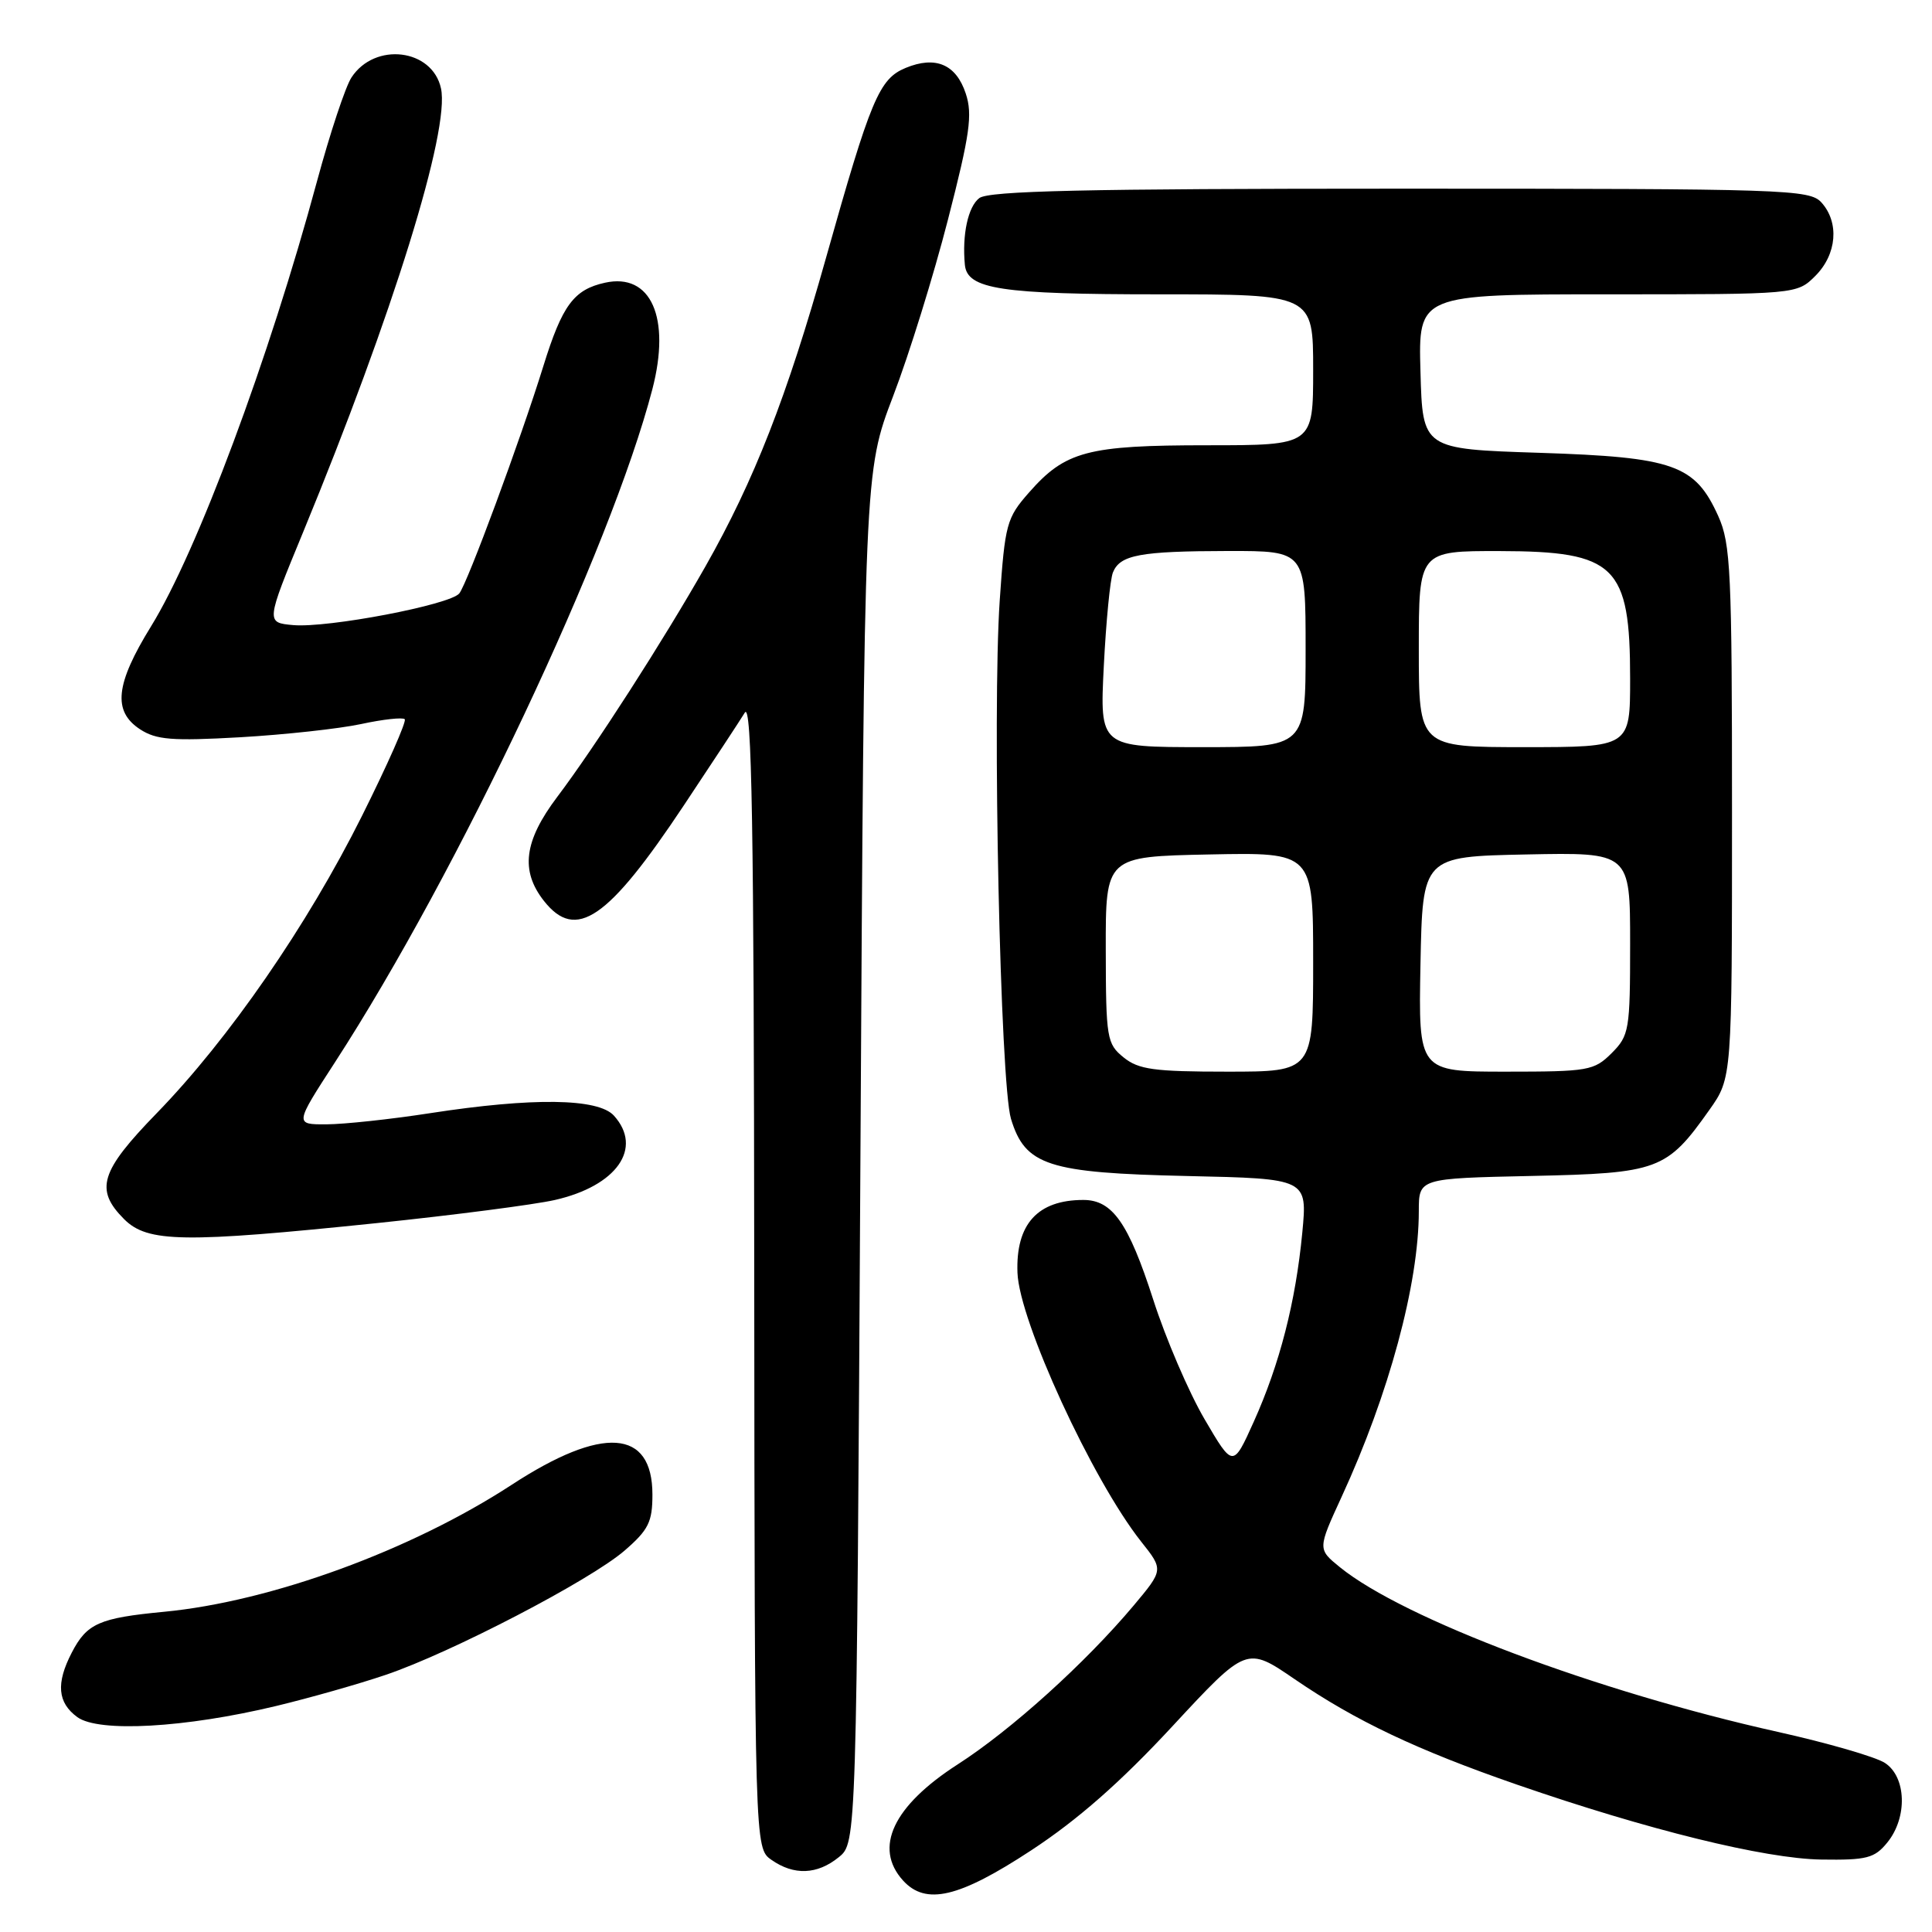 <?xml version="1.0" encoding="UTF-8" standalone="no"?>
<!DOCTYPE svg PUBLIC "-//W3C//DTD SVG 1.1//EN" "http://www.w3.org/Graphics/SVG/1.1/DTD/svg11.dtd" >
<svg xmlns="http://www.w3.org/2000/svg" xmlns:xlink="http://www.w3.org/1999/xlink" version="1.1" viewBox="0 0 256 256">
 <g >
 <path fill="currentColor"
d=" M 136.64 245.18 C 142.81 241.13 148.49 236.14 155.34 228.75 C 165.18 218.14 165.18 218.14 171.55 222.50 C 179.62 228.02 187.72 231.87 201.00 236.47 C 218.30 242.46 233.86 246.29 241.33 246.40 C 247.37 246.49 248.39 246.22 250.08 244.14 C 252.78 240.82 252.61 235.44 249.75 233.59 C 248.51 232.79 242.12 230.94 235.55 229.48 C 211.53 224.12 185.98 214.51 177.54 207.66 C 174.59 205.26 174.59 205.26 177.77 198.34 C 184.05 184.72 188.00 170.10 188.00 160.48 C 188.00 156.14 188.00 156.14 202.93 155.82 C 219.77 155.46 220.85 155.06 226.50 147.07 C 229.50 142.83 229.50 142.83 229.50 107.63 C 229.50 75.71 229.33 72.06 227.68 68.39 C 224.60 61.57 221.81 60.58 204.00 60.00 C 188.50 59.50 188.50 59.50 188.22 49.25 C 187.93 39.00 187.93 39.00 213.01 39.00 C 238.09 39.00 238.09 39.00 240.55 36.55 C 243.40 33.69 243.74 29.48 241.35 26.83 C 239.78 25.10 236.73 25.00 185.54 25.00 C 143.75 25.00 131.01 25.29 129.76 26.25 C 128.27 27.39 127.47 31.10 127.85 35.09 C 128.16 38.32 132.62 39.00 153.55 39.00 C 174.00 39.00 174.00 39.00 174.00 49.00 C 174.00 59.00 174.00 59.00 159.97 59.00 C 144.09 59.00 141.16 59.78 136.34 65.27 C 133.38 68.63 133.16 69.45 132.47 79.55 C 131.47 94.24 132.54 143.57 133.96 148.25 C 135.84 154.44 138.85 155.42 157.37 155.83 C 173.24 156.18 173.24 156.18 172.56 163.34 C 171.68 172.52 169.57 180.75 166.12 188.41 C 163.38 194.49 163.38 194.49 159.61 188.05 C 157.53 184.50 154.46 177.36 152.80 172.18 C 149.53 162.04 147.40 159.00 143.55 159.00 C 137.49 159.00 134.58 162.21 134.82 168.64 C 135.05 175.03 144.73 196.08 151.20 204.26 C 154.18 208.01 154.18 208.01 150.20 212.76 C 143.80 220.37 134.01 229.22 126.90 233.79 C 118.34 239.30 115.73 244.84 119.65 249.17 C 122.67 252.50 127.06 251.47 136.64 245.18 Z  M 111.14 246.09 C 113.50 244.18 113.50 244.18 114.01 153.34 C 114.52 62.50 114.52 62.50 118.34 52.50 C 120.45 47.00 123.72 36.47 125.61 29.10 C 128.52 17.79 128.89 15.18 127.97 12.40 C 126.69 8.52 123.97 7.36 120.00 9.00 C 116.49 10.46 115.39 13.06 109.43 34.24 C 104.28 52.55 99.93 63.68 93.47 75.06 C 87.89 84.89 78.88 98.91 73.84 105.59 C 69.43 111.44 68.93 115.37 72.07 119.37 C 76.31 124.75 80.54 121.87 90.63 106.69 C 94.41 101.01 98.04 95.49 98.69 94.43 C 99.62 92.93 99.90 109.31 99.94 168.69 C 100.00 244.89 100.00 244.89 102.22 246.44 C 105.20 248.53 108.28 248.41 111.14 246.09 Z  M 36.60 226.05 C 41.05 224.98 47.57 223.13 51.10 221.93 C 59.76 219.00 78.19 209.41 82.75 205.47 C 85.93 202.72 86.45 201.67 86.45 198.04 C 86.45 189.34 79.84 188.88 67.79 196.75 C 54.48 205.43 35.90 212.22 21.73 213.57 C 13.15 214.39 11.51 215.11 9.51 218.98 C 7.40 223.05 7.62 225.61 10.25 227.53 C 13.08 229.59 24.55 228.95 36.60 226.05 Z  M 50.00 162.06 C 60.17 161.00 70.75 159.63 73.50 159.01 C 81.72 157.15 85.24 152.14 81.35 147.83 C 79.26 145.52 70.60 145.40 57.00 147.50 C 51.77 148.31 45.60 148.97 43.27 148.98 C 39.04 149.00 39.04 149.00 44.39 140.75 C 60.76 115.49 80.93 72.71 86.44 51.58 C 88.91 42.09 86.26 36.12 80.17 37.46 C 76.03 38.37 74.50 40.45 72.00 48.50 C 68.96 58.30 61.94 77.27 60.86 78.63 C 59.65 80.14 43.44 83.23 38.86 82.83 C 35.22 82.50 35.22 82.50 40.17 70.50 C 52.06 41.65 59.65 17.22 58.43 11.70 C 57.28 6.45 49.66 5.53 46.57 10.27 C 45.77 11.49 43.72 17.68 42.01 24.00 C 35.66 47.51 26.13 73.09 20.01 83.00 C 15.29 90.65 14.91 94.24 18.55 96.63 C 20.71 98.04 22.79 98.20 31.84 97.69 C 37.74 97.35 44.95 96.56 47.85 95.94 C 50.76 95.31 53.36 95.03 53.63 95.30 C 53.90 95.57 51.34 101.35 47.95 108.14 C 40.72 122.62 30.32 137.67 20.79 147.48 C 13.27 155.21 12.53 157.62 16.45 161.55 C 19.56 164.65 24.31 164.72 50.00 162.06 Z  M 148.88 140.11 C 146.66 138.31 146.54 137.59 146.52 125.86 C 146.50 113.50 146.50 113.50 160.25 113.22 C 174.00 112.94 174.00 112.94 174.00 127.47 C 174.00 142.00 174.00 142.00 162.61 142.00 C 152.92 142.00 150.87 141.72 148.88 140.11 Z  M 188.22 127.75 C 188.50 113.50 188.50 113.50 202.25 113.22 C 216.00 112.94 216.00 112.94 216.00 125.02 C 216.00 136.50 215.88 137.21 213.55 139.55 C 211.22 141.87 210.47 142.00 199.52 142.00 C 187.95 142.00 187.95 142.00 188.22 127.75 Z  M 146.26 88.25 C 146.56 82.34 147.10 76.76 147.47 75.85 C 148.41 73.52 151.06 73.03 162.75 73.01 C 173.00 73.00 173.00 73.00 173.00 86.00 C 173.00 99.00 173.00 99.00 159.36 99.00 C 145.72 99.00 145.72 99.00 146.26 88.25 Z  M 188.00 86.00 C 188.00 73.00 188.00 73.00 198.75 73.02 C 214.08 73.05 216.00 74.93 216.00 89.93 C 216.00 99.00 216.00 99.00 202.00 99.00 C 188.00 99.00 188.00 99.00 188.00 86.00 Z "/>
</g>
</svg>